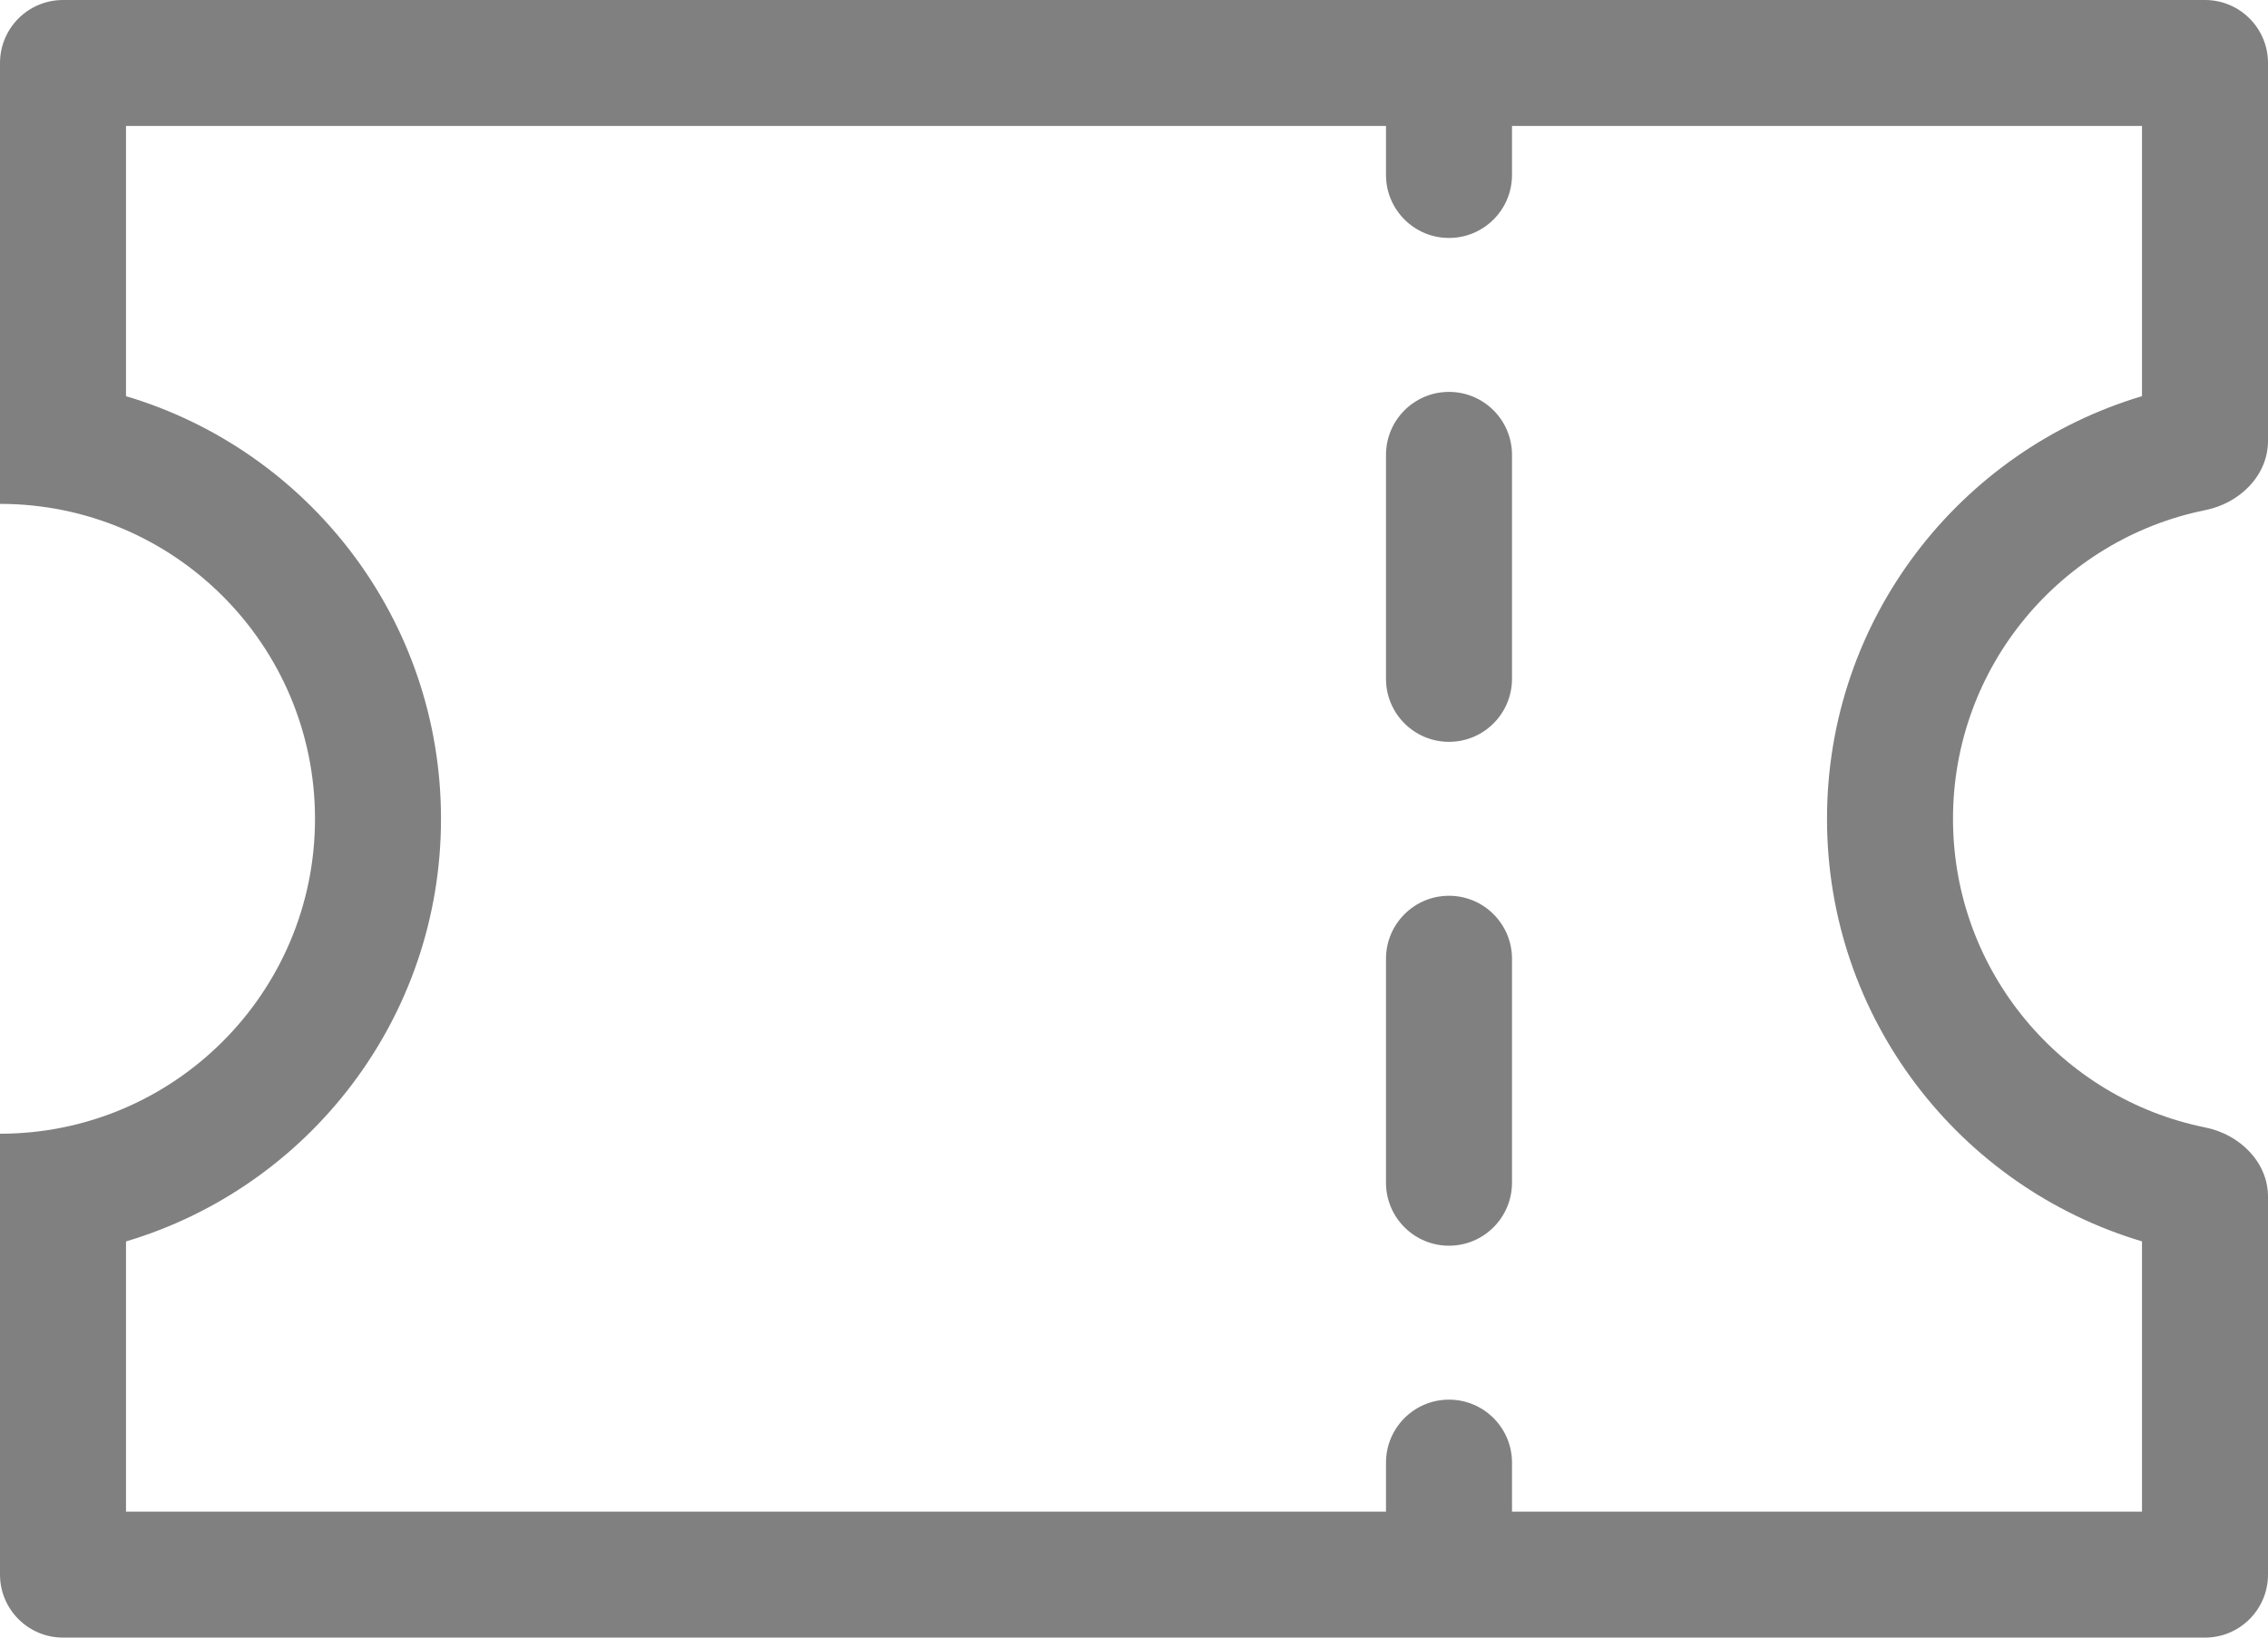 <svg width="36" height="26" viewBox="0 0 36 26" fill="none" xmlns="http://www.w3.org/2000/svg">
<path fill-rule="evenodd" clip-rule="evenodd" d="M2 6.29V2H22V2.778C22 3.33 22.448 3.778 23 3.778C23.552 3.778 24 3.33 24 2.778V2H34V6.29C31.109 7.152 29 9.828 29 13C29 16.172 31.109 18.848 34 19.709V24H24V23.222C24 22.67 23.552 22.222 23 22.222C22.448 22.222 22 22.67 22 23.222V24H2V19.71C4.892 18.85 7 16.171 7 13C7 9.829 4.892 7.15 2 6.29ZM23 26H1C0.448 26 0 25.552 0 25V18L6.96182e-05 18C2.761 18 5 15.761 5 13C5 10.239 2.761 8 6.96182e-05 8L0 8V1C0 0.448 0.448 0 1 0H23H35C35.552 0 36 0.448 36 1V7C36 7.552 35.548 7.99 35.006 8.099C32.721 8.56 31 10.579 31 13C31 15.421 32.721 17.44 35.006 17.901C35.548 18.01 36 18.448 36 19V25C36 25.552 35.552 26 35 26H23ZM22 18.778C22 19.33 22.448 19.778 23 19.778C23.552 19.778 24 19.33 24 18.778V15.222C24 14.67 23.552 14.222 23 14.222C22.448 14.222 22 14.67 22 15.222V18.778ZM22 10.778C22 11.33 22.448 11.778 23 11.778C23.552 11.778 24 11.33 24 10.778V7.222C24 6.67 23.552 6.222 23 6.222C22.448 6.222 22 6.67 22 7.222V10.778Z" fill="grey"/>
</svg>
